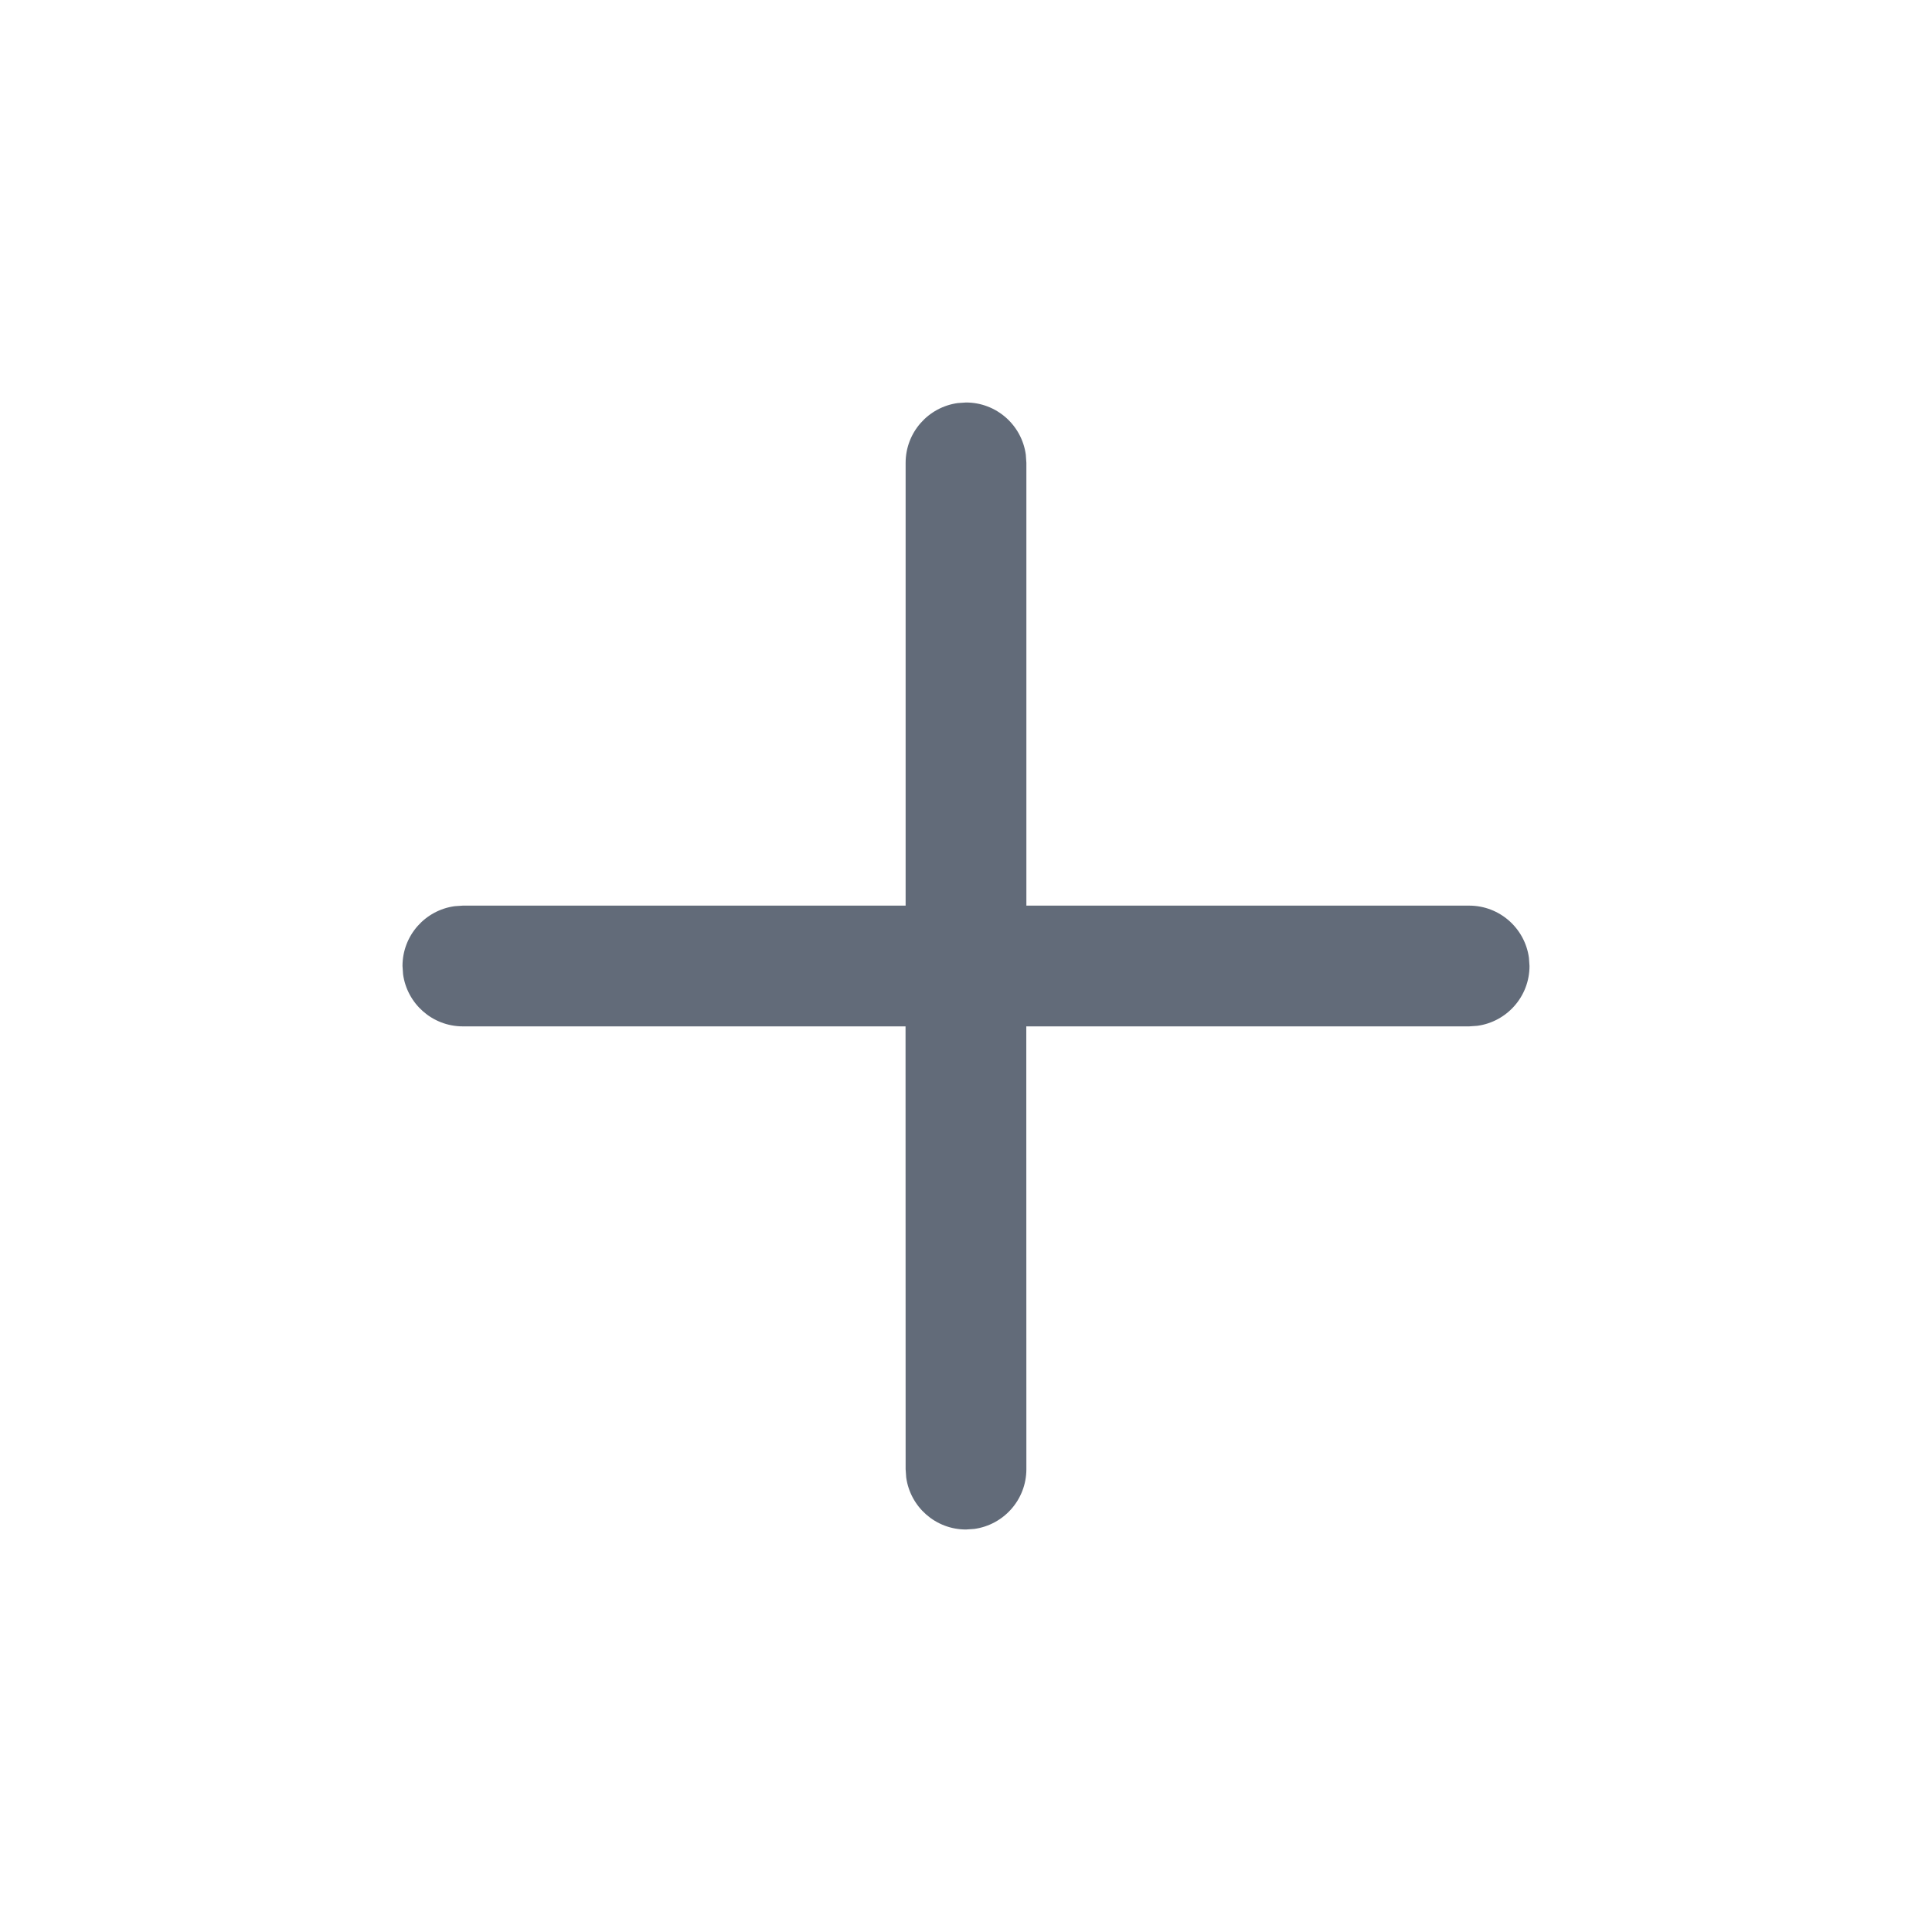 <svg xmlns="http://www.w3.org/2000/svg" width="24" height="24" viewBox="0 0 24 24">
  <path fill="#626B79" fill-rule="evenodd" d="M11.898,5.007 L12,5 C12.38,5 12.693,5.282 12.743,5.648 L12.75,5.75 L12.75,11.25 L18.25,11.25 C18.63,11.25 18.943,11.532 18.993,11.898 L19,12 C19,12.38 18.718,12.693 18.352,12.743 L18.25,12.75 L12.749,12.75 L12.75,18.25 C12.75,18.63 12.468,18.943 12.102,18.993 L12,19 C11.62,19 11.307,18.718 11.257,18.352 L11.25,18.25 L11.249,12.75 L5.75,12.75 C5.37,12.75 5.057,12.468 5.007,12.102 L5,12 C5,11.62 5.282,11.307 5.648,11.257 L5.75,11.25 L11.25,11.25 L11.25,5.75 C11.25,5.37 11.532,5.057 11.898,5.007 L12,5 L11.898,5.007 Z"/>
</svg>
